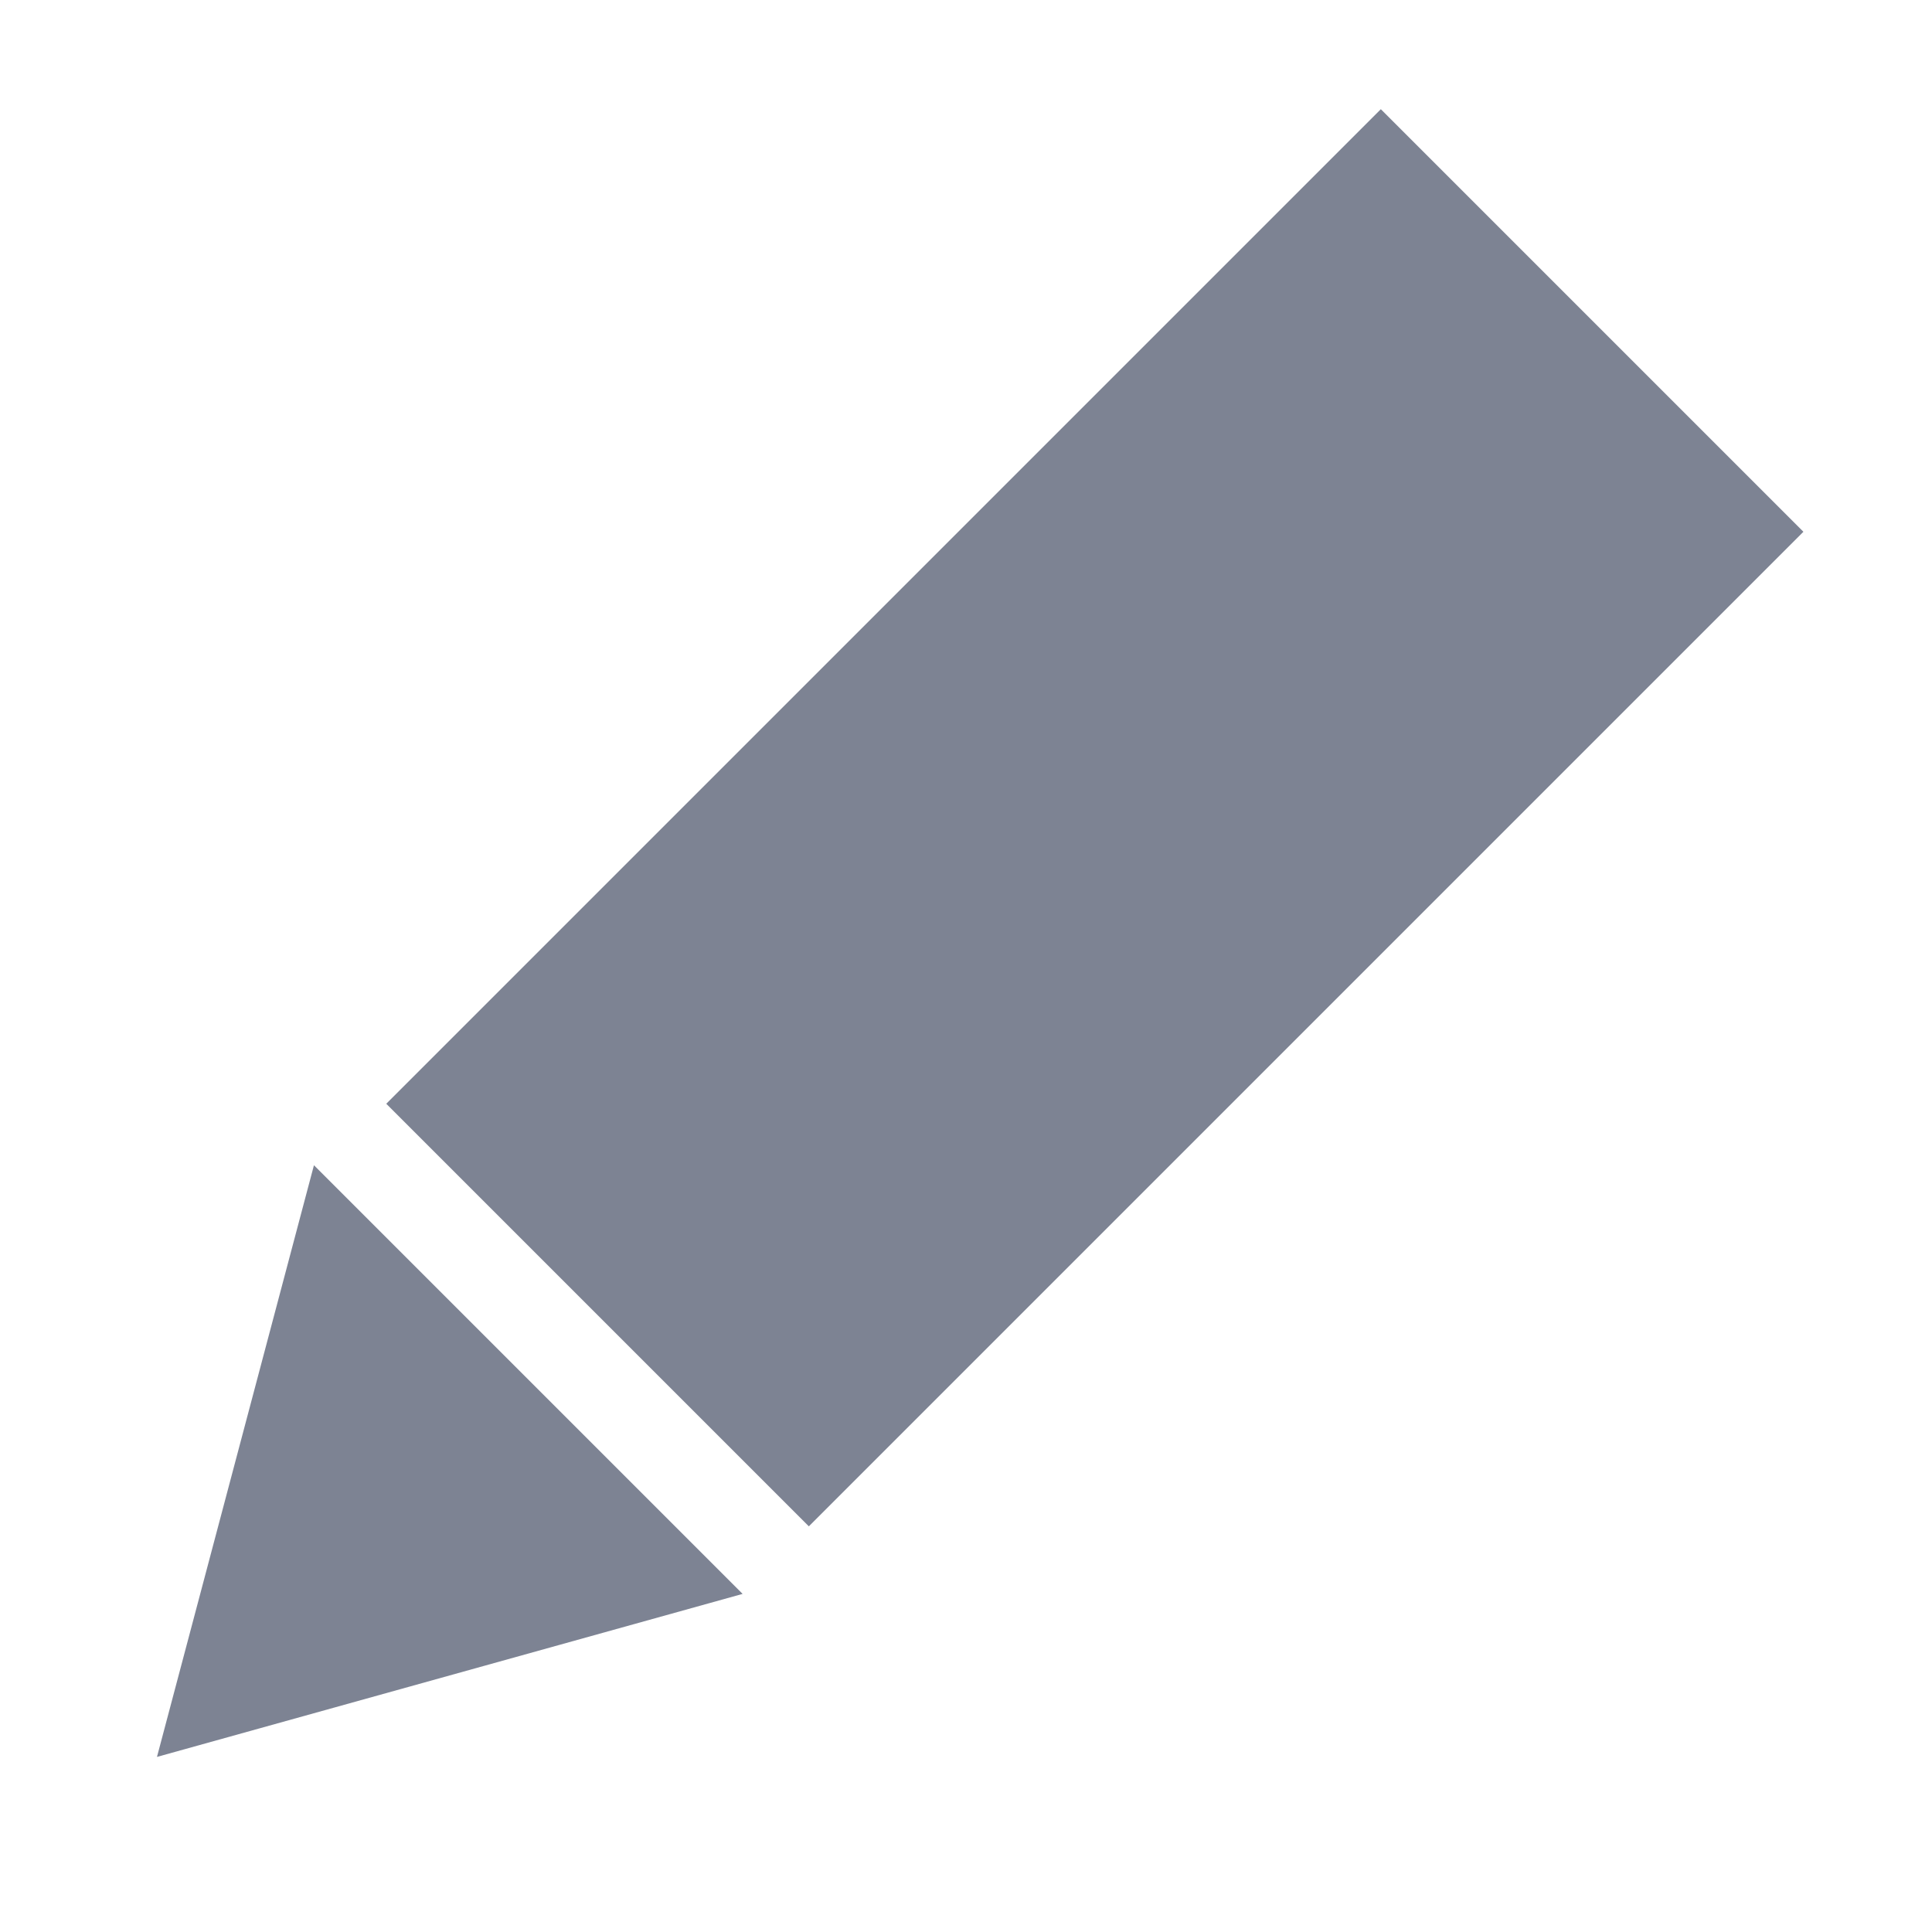 <?xml version="1.0" encoding="utf-8"?>
<!-- Generator: Adobe Illustrator 21.1.0, SVG Export Plug-In . SVG Version: 6.00 Build 0)  -->
<svg version="1.1" id="Layer_1" xmlns="http://www.w3.org/2000/svg" xmlns:xlink="http://www.w3.org/1999/xlink" x="0px" y="0px"
	 viewBox="0 0 32 32" style="enable-background:new 0 0 32 32;" xml:space="preserve">
<style type="text/css">
	.st0{fill:#7D8393;}
</style>
<g>
	<polygon class="st0" points="12.3,26.4 5.2,19.3 2.6,29.1 	"/>
	<rect x="6.5" y="8.6" transform="matrix(0.707 -0.707 0.707 0.707 -4.278 16.797)" class="st0" width="23.3" height="9.9"/>
</g>
</svg>
